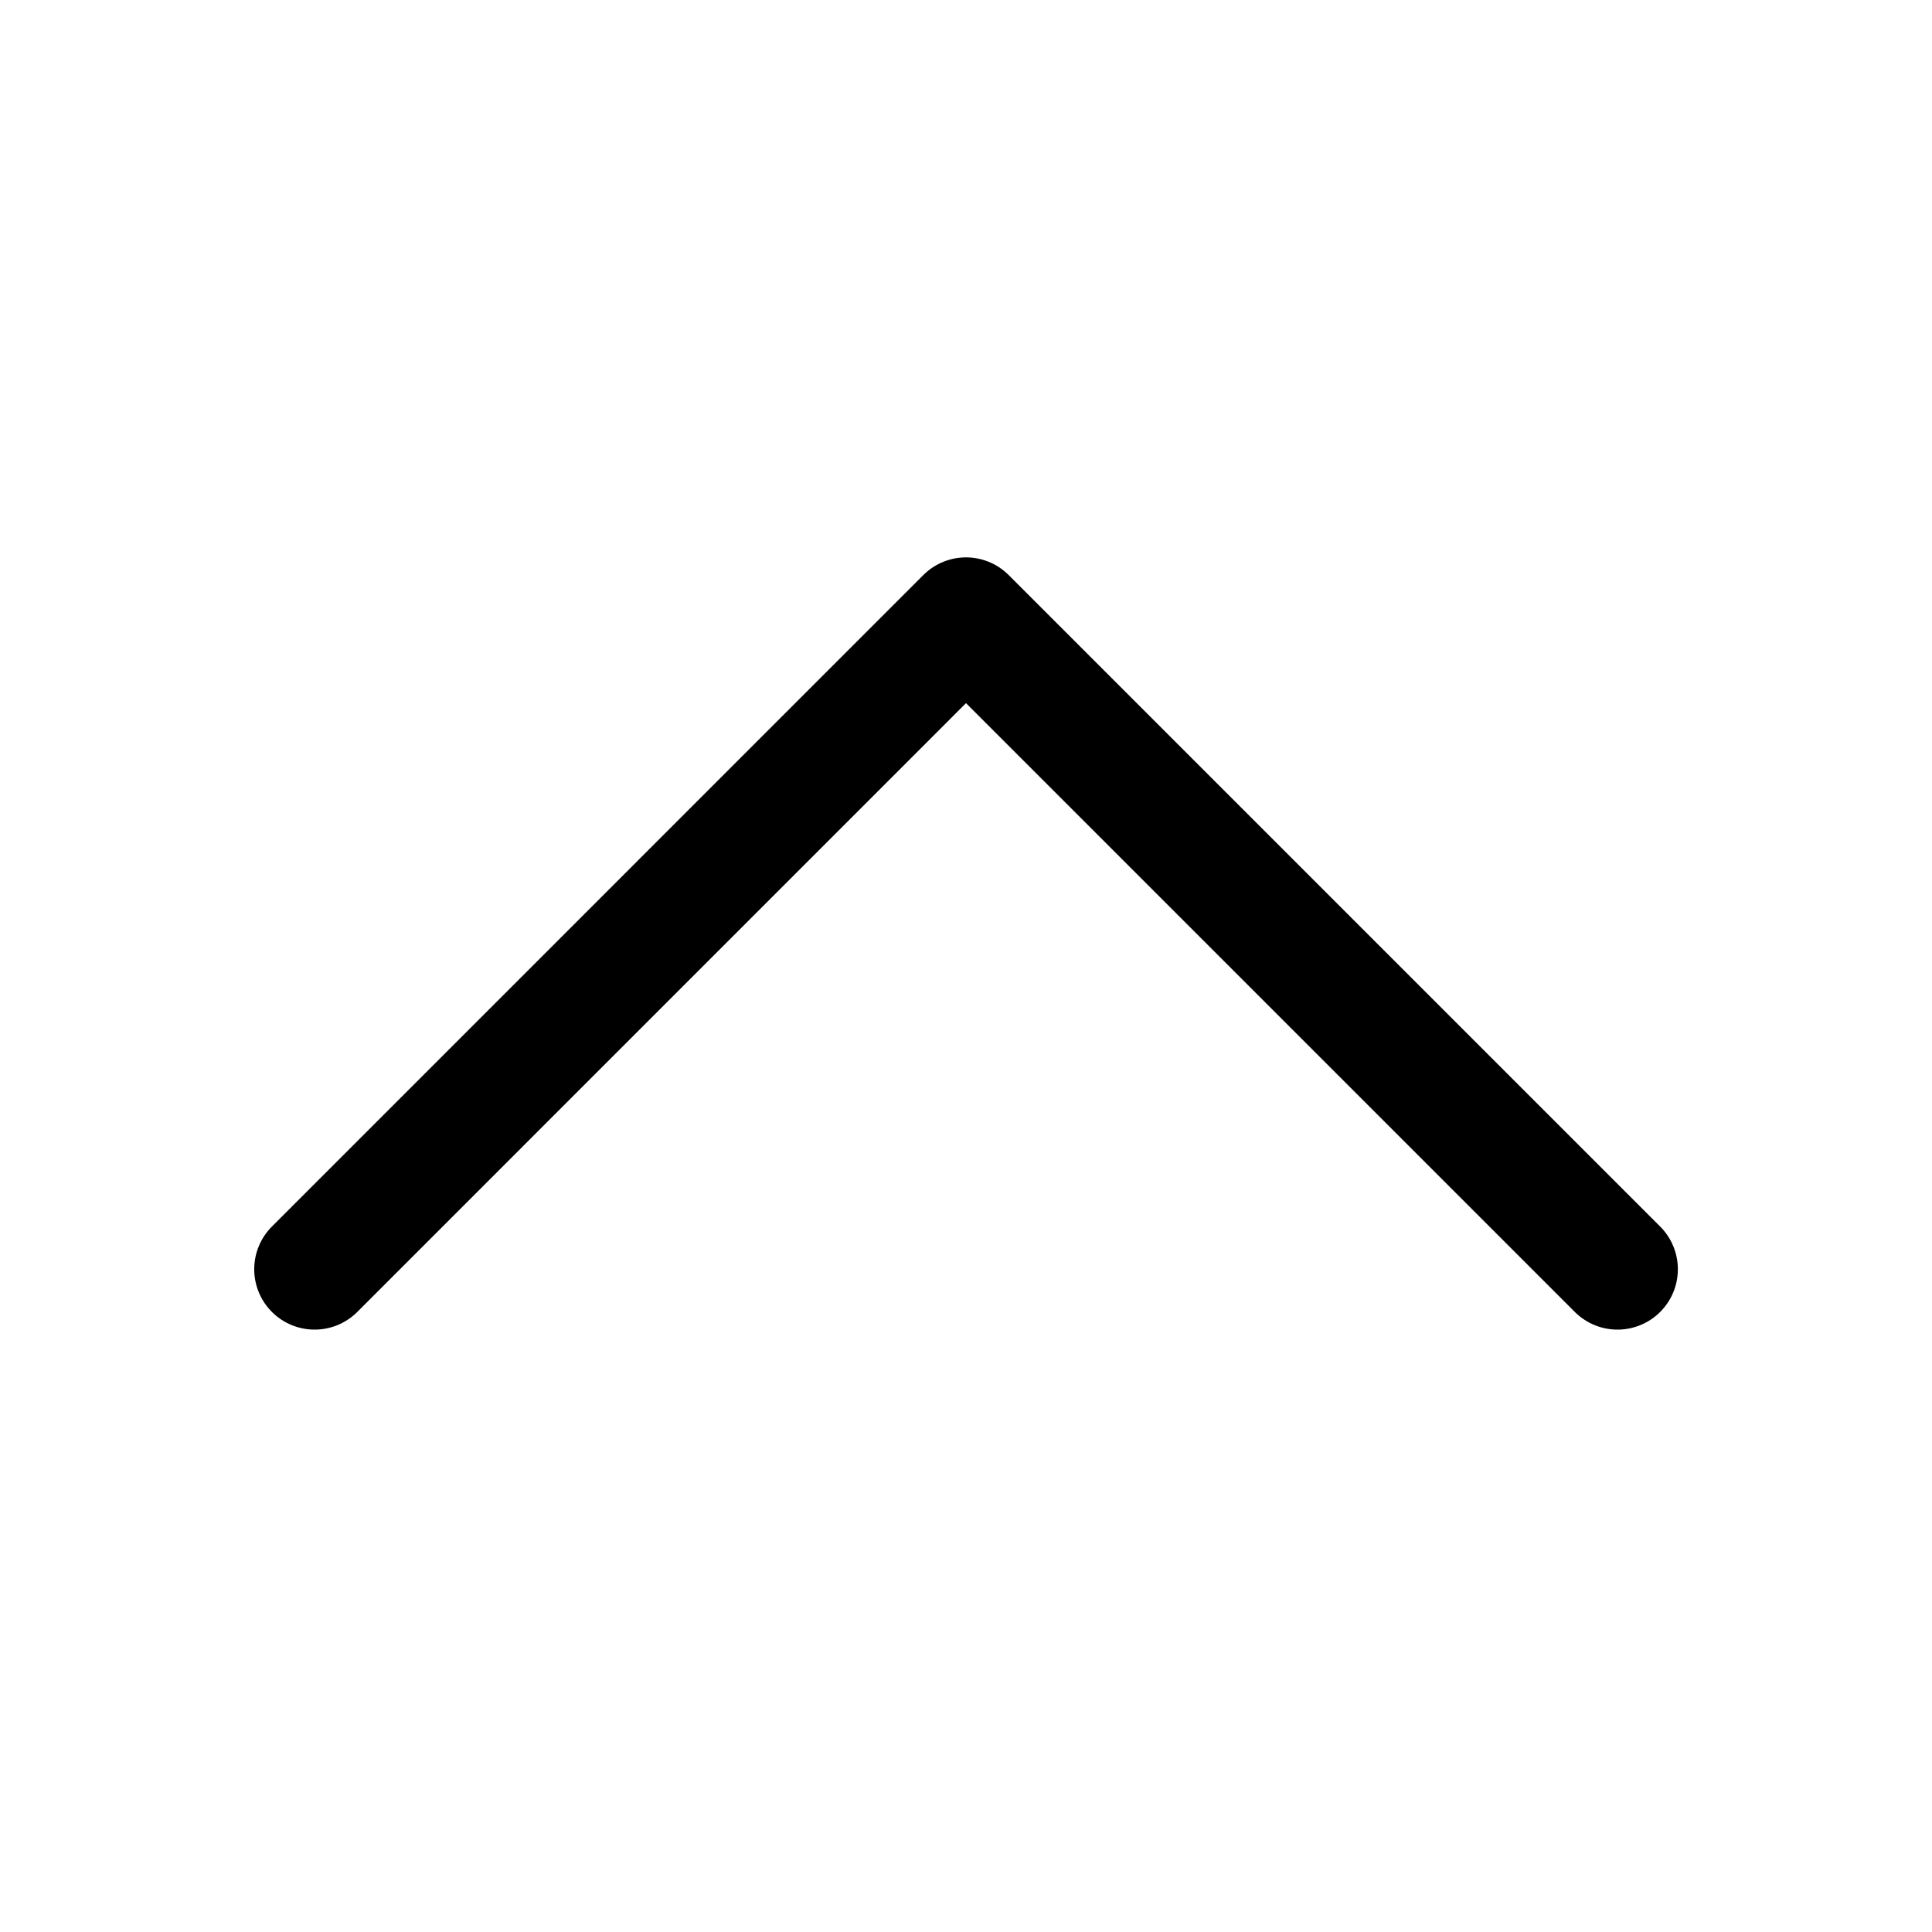 <svg xmlns="http://www.w3.org/2000/svg" xmlns:xlink="http://www.w3.org/1999/xlink" width="24" height="24" viewBox="0 0 24 24">
  <defs>
    <style>
      .cls-1 {
        clip-path: url(#clip-Chevron_up);
      }

      .cls-2 {
        fill: none;
        stroke: #000;
        stroke-linecap: round;
        stroke-linejoin: round;
        stroke-width: 1.5px;
      }
    </style>
    <clipPath id="clip-Chevron_up">
      <rect width="24" height="24"/>
    </clipPath>
  </defs>
  <g id="Chevron_up" data-name="Chevron up" class="cls-1">
    <g id="Group_1988" data-name="Group 1988">
      <path id="chevron-up" class="cls-2" d="M24.278,20.231l-8.093-8.093L8.093,20.231" transform="translate(-4.185 -4.464)"/>
    </g>
  </g>
</svg>
